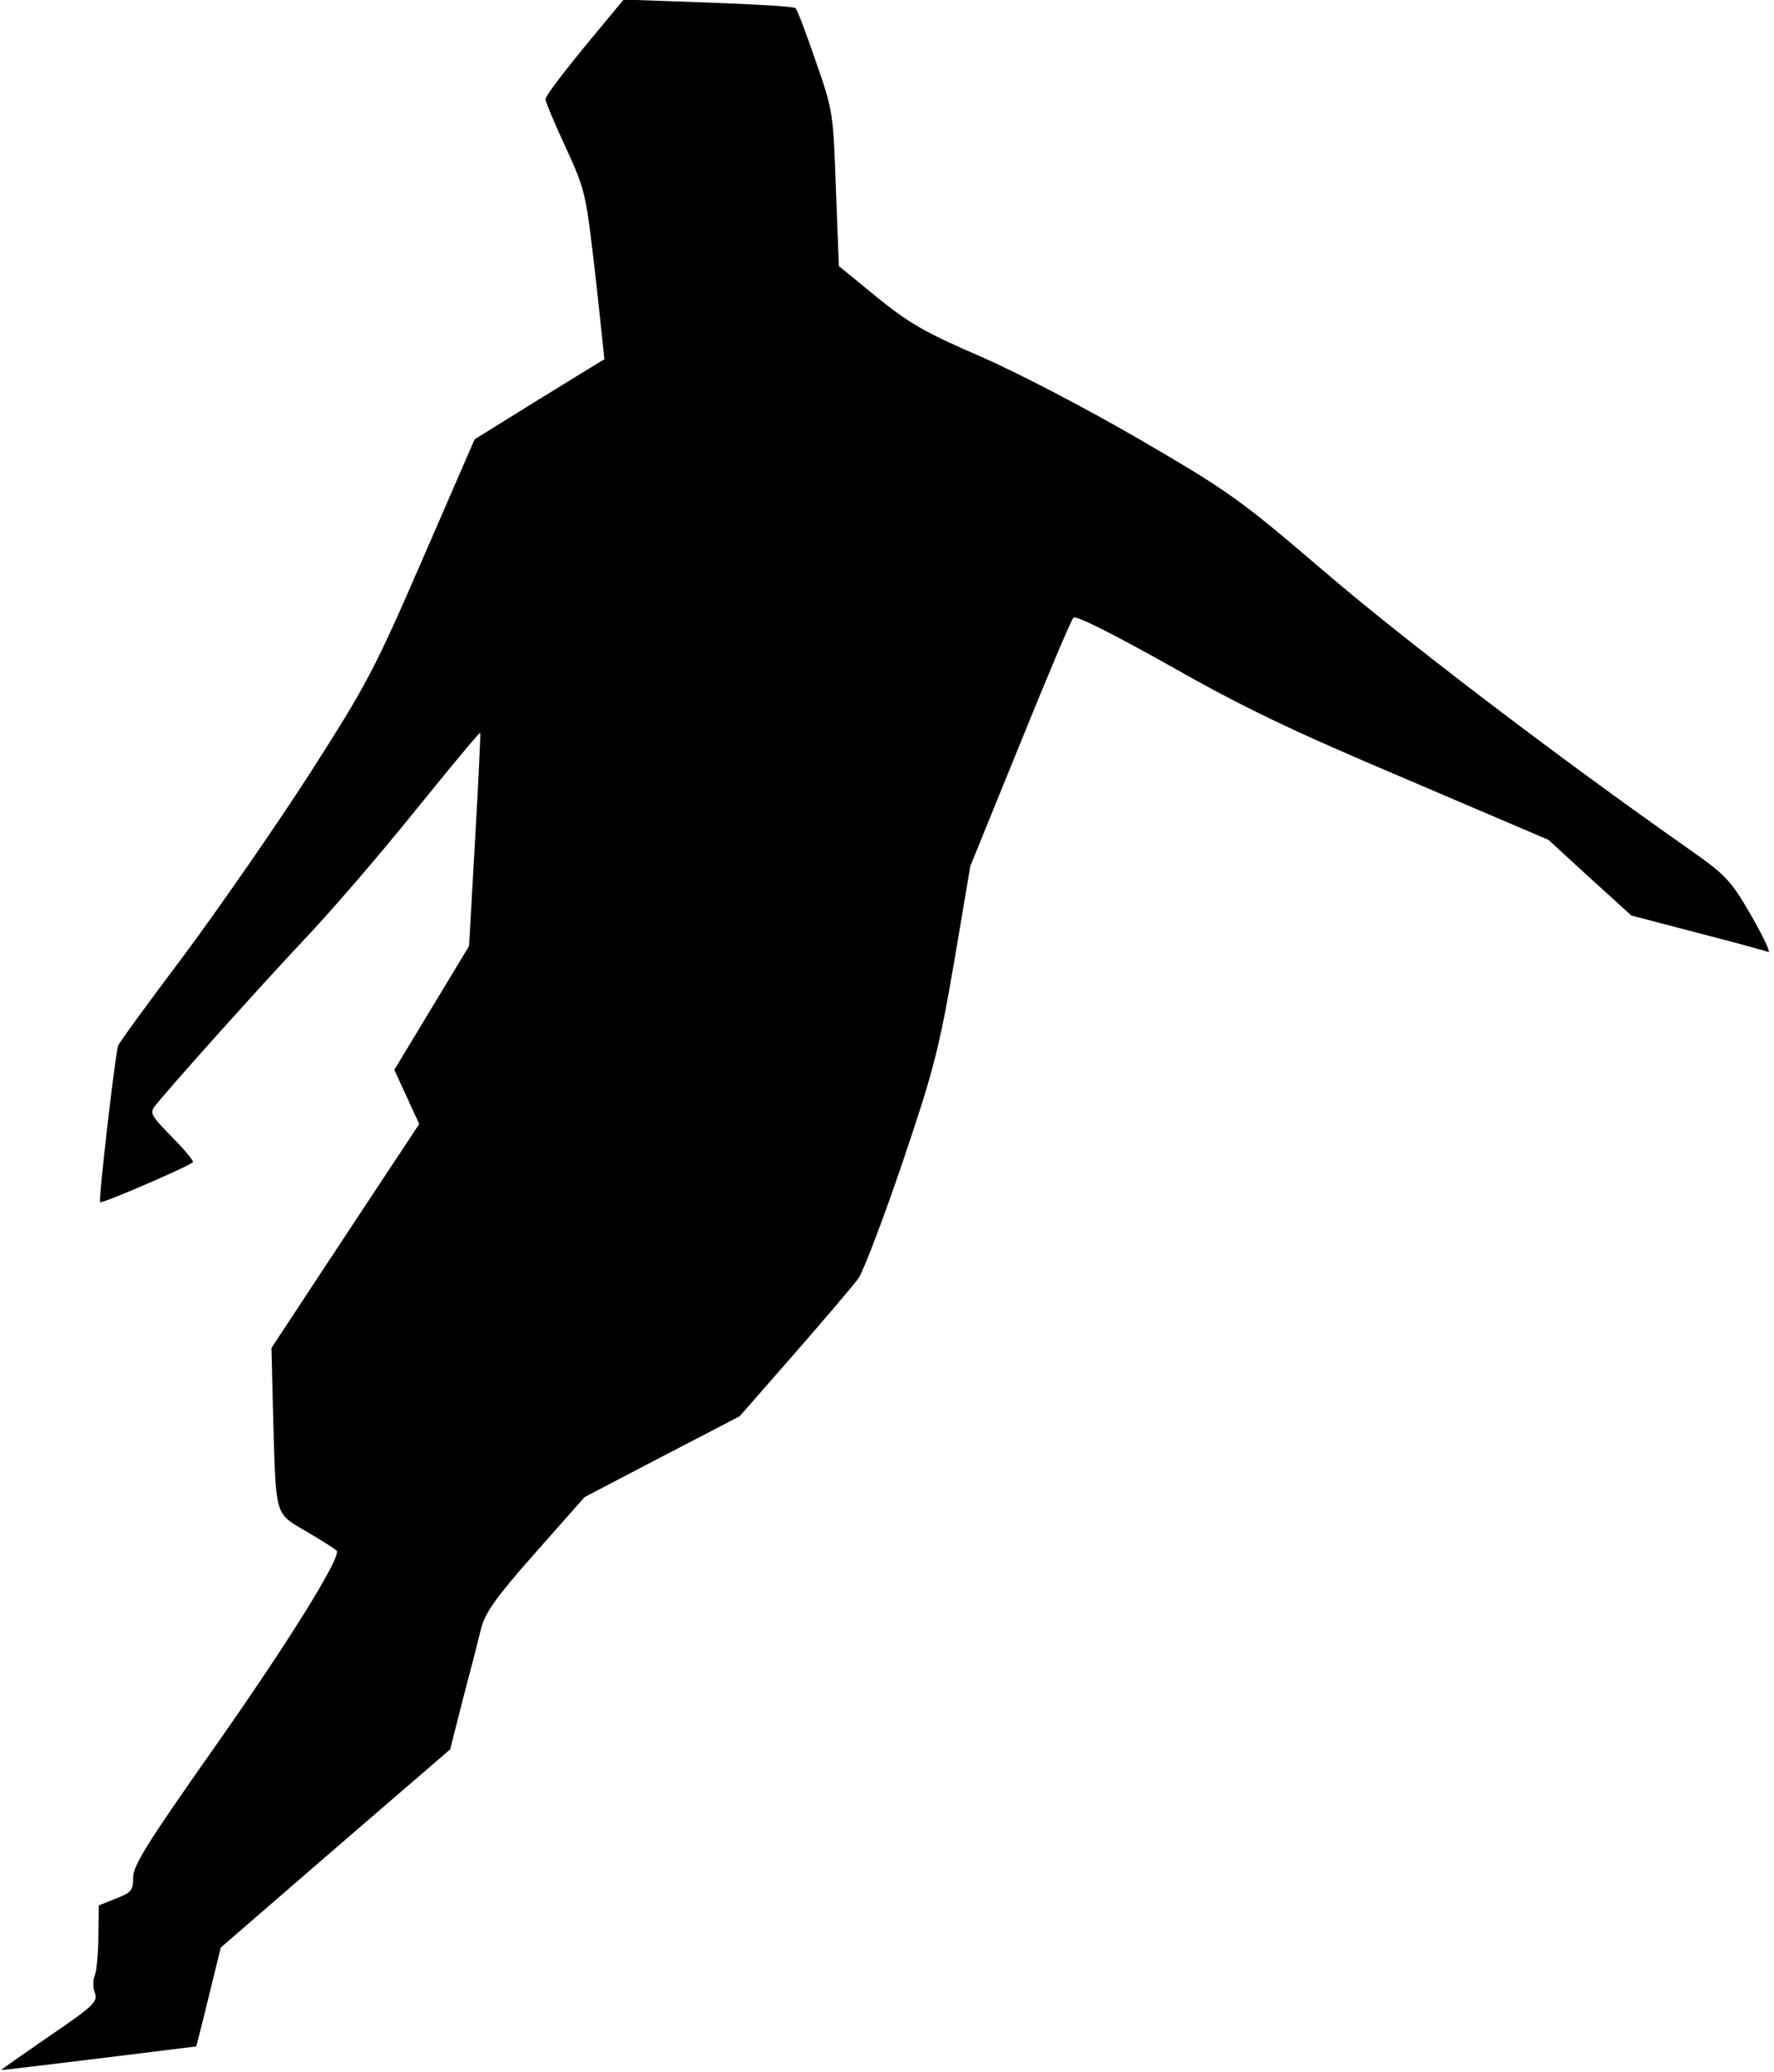 <?xml version="1.0" standalone="no"?>
<!DOCTYPE svg PUBLIC "-//W3C//DTD SVG 20010904//EN"
 "http://www.w3.org/TR/2001/REC-SVG-20010904/DTD/svg10.dtd">
<svg version="1.0" xmlns="http://www.w3.org/2000/svg"
 width="413pt" height="482pt" viewBox="0 0 413 482"
 preserveAspectRatio="xMidYMid meet">
<g transform="translate(0,482) scale(0.1,-0.1)"
fill="#000000" stroke="none">
<path fill="#000000" stroke="none" d="M1408 4768 c-87 -104 -138 -170 -138
-179 0 -6 21 -56 47 -112 46 -100 47 -106 69 -297 12 -107 21 -195 21 -196 -1
0 -69 -42 -152 -93 l-150 -93 -120 -276 c-113 -260 -129 -291 -264 -502 -80
-124 -212 -314 -293 -423 -82 -109 -151 -203 -153 -210 -7 -20 -46 -359 -42
-364 4 -4 206 83 216 93 3 2 -19 29 -49 59 -48 49 -52 56 -39 72 30 39 249
283 349 389 58 61 173 194 255 296 83 102 151 185 153 183 1 -1 -4 -113 -12
-249 l-14 -247 -87 -144 -87 -144 29 -63 29 -63 -172 -260 -172 -261 4 -165
c7 -233 3 -218 79 -263 36 -21 67 -41 69 -44 10 -16 -116 -218 -288 -462 -152
-216 -186 -270 -186 -298 0 -30 -4 -35 -40 -49 l-40 -16 -1 -71 c0 -39 -4 -80
-8 -91 -5 -11 -5 -30 0 -42 7 -20 -3 -30 -106 -100 -62 -43 -113 -78 -112 -79
2 -1 448 54 454 55 0 1 14 53 29 116 l28 114 267 231 267 230 30 118 c17 64
36 138 42 163 10 38 34 72 126 176 l115 130 180 94 181 94 127 145 c70 80 137
159 149 175 12 17 58 138 103 270 73 216 85 263 120 465 l38 225 116 285 c63
156 119 288 124 293 6 6 96 -40 223 -111 169 -96 281 -150 548 -263 l335 -143
96 -88 97 -88 153 -40 c85 -22 159 -42 166 -45 6 -2 -12 36 -40 85 -48 83 -59
94 -147 156 -304 213 -662 486 -844 642 -198 169 -222 187 -430 308 -129 75
-285 156 -374 195 -130 56 -167 78 -241 138 l-88 72 -7 180 c-6 177 -7 183
-47 297 -22 64 -43 120 -47 123 -4 4 -95 9 -203 13 l-197 7 -44 -53z"/>
</g>
</svg>
